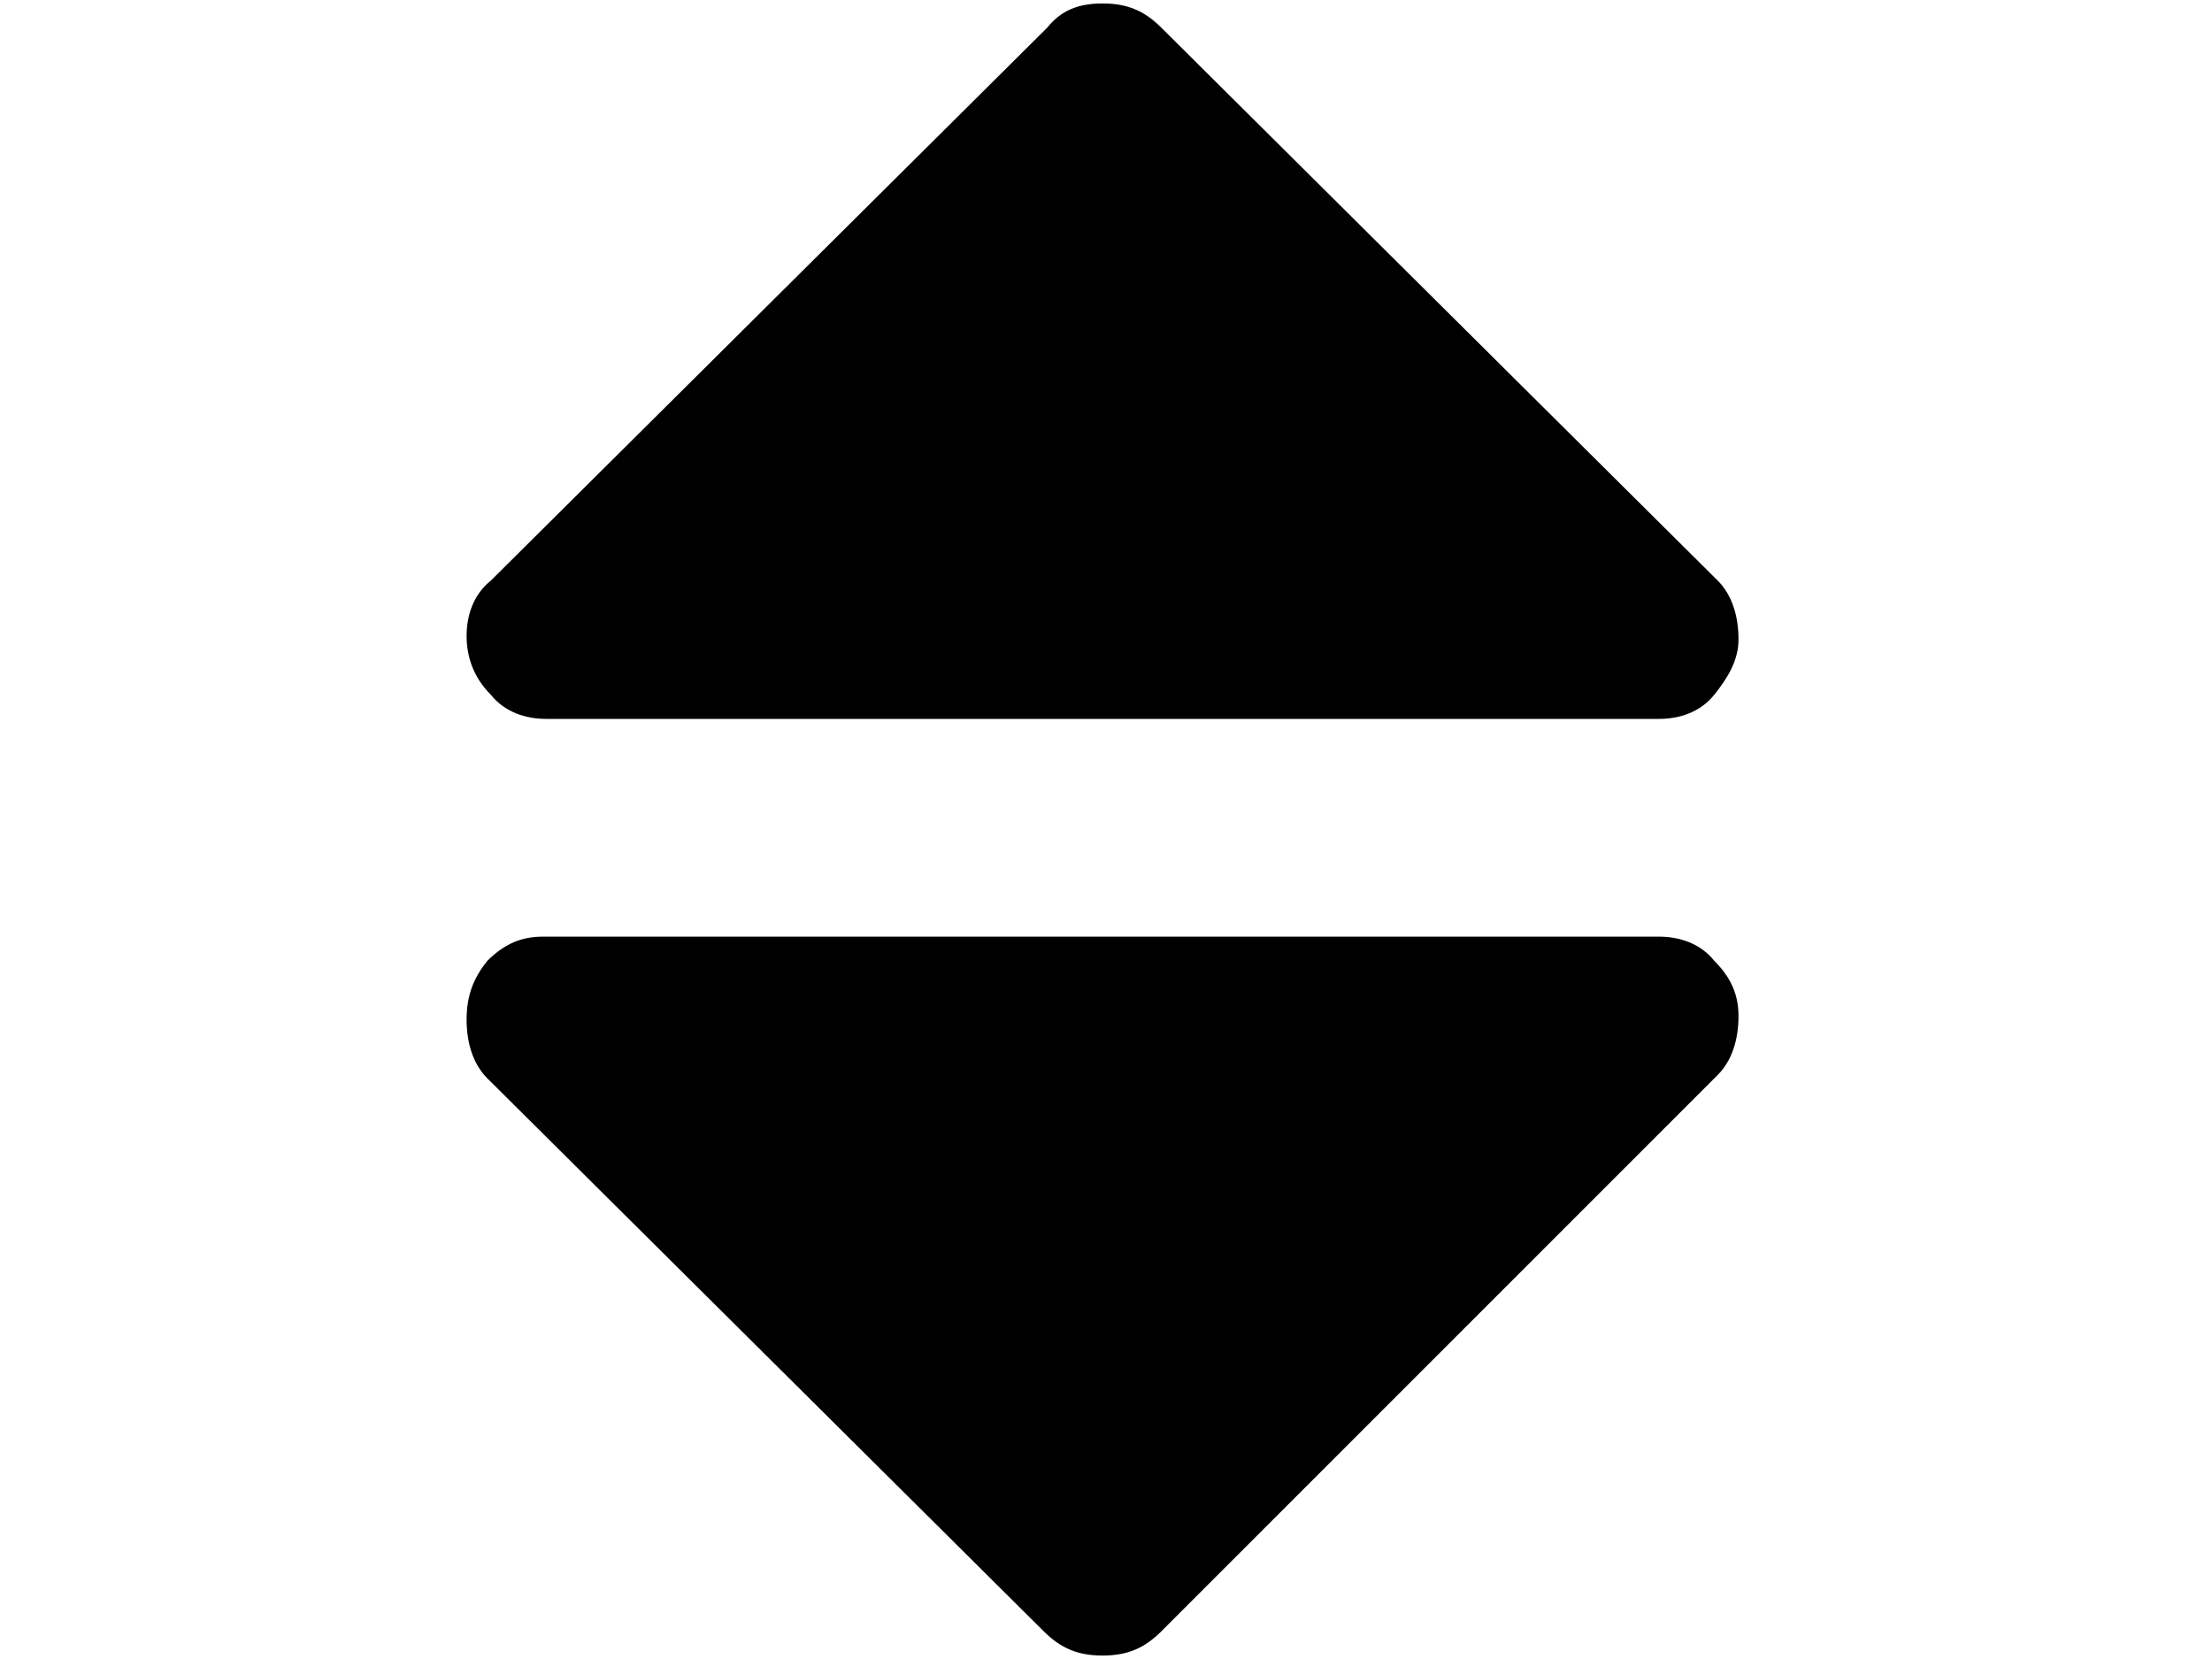 <svg xmlns="http://www.w3.org/2000/svg" viewBox="0 0 64 48">
<path d="M13.5,18.4c0,0.6,0.2,1.2,0.7,1.7c0.4,0.5,1,0.7,1.6,0.7H48c0.6,0,1.2-0.2,1.6-0.7c0.4-0.5,0.7-1,0.7-1.6
	c0-0.7-0.2-1.3-0.6-1.7l-16.1-16c-0.5-0.5-1-0.7-1.7-0.7c-0.7,0-1.2,0.2-1.6,0.7l-16.1,16C13.7,17.2,13.5,17.8,13.5,18.4L13.5,18.4z
	 M13.5,29.5c0,0.7,0.2,1.3,0.6,1.7l16.1,16c0.5,0.5,1,0.7,1.7,0.7s1.2-0.2,1.7-0.7l16.1-16.1c0.4-0.4,0.6-1,0.6-1.7
	c0-0.6-0.2-1.1-0.7-1.6c-0.4-0.5-1-0.7-1.6-0.7H15.7c-0.6,0-1.1,0.2-1.6,0.7C13.7,28.3,13.5,28.8,13.5,29.5L13.5,29.5z"/>
</svg>
